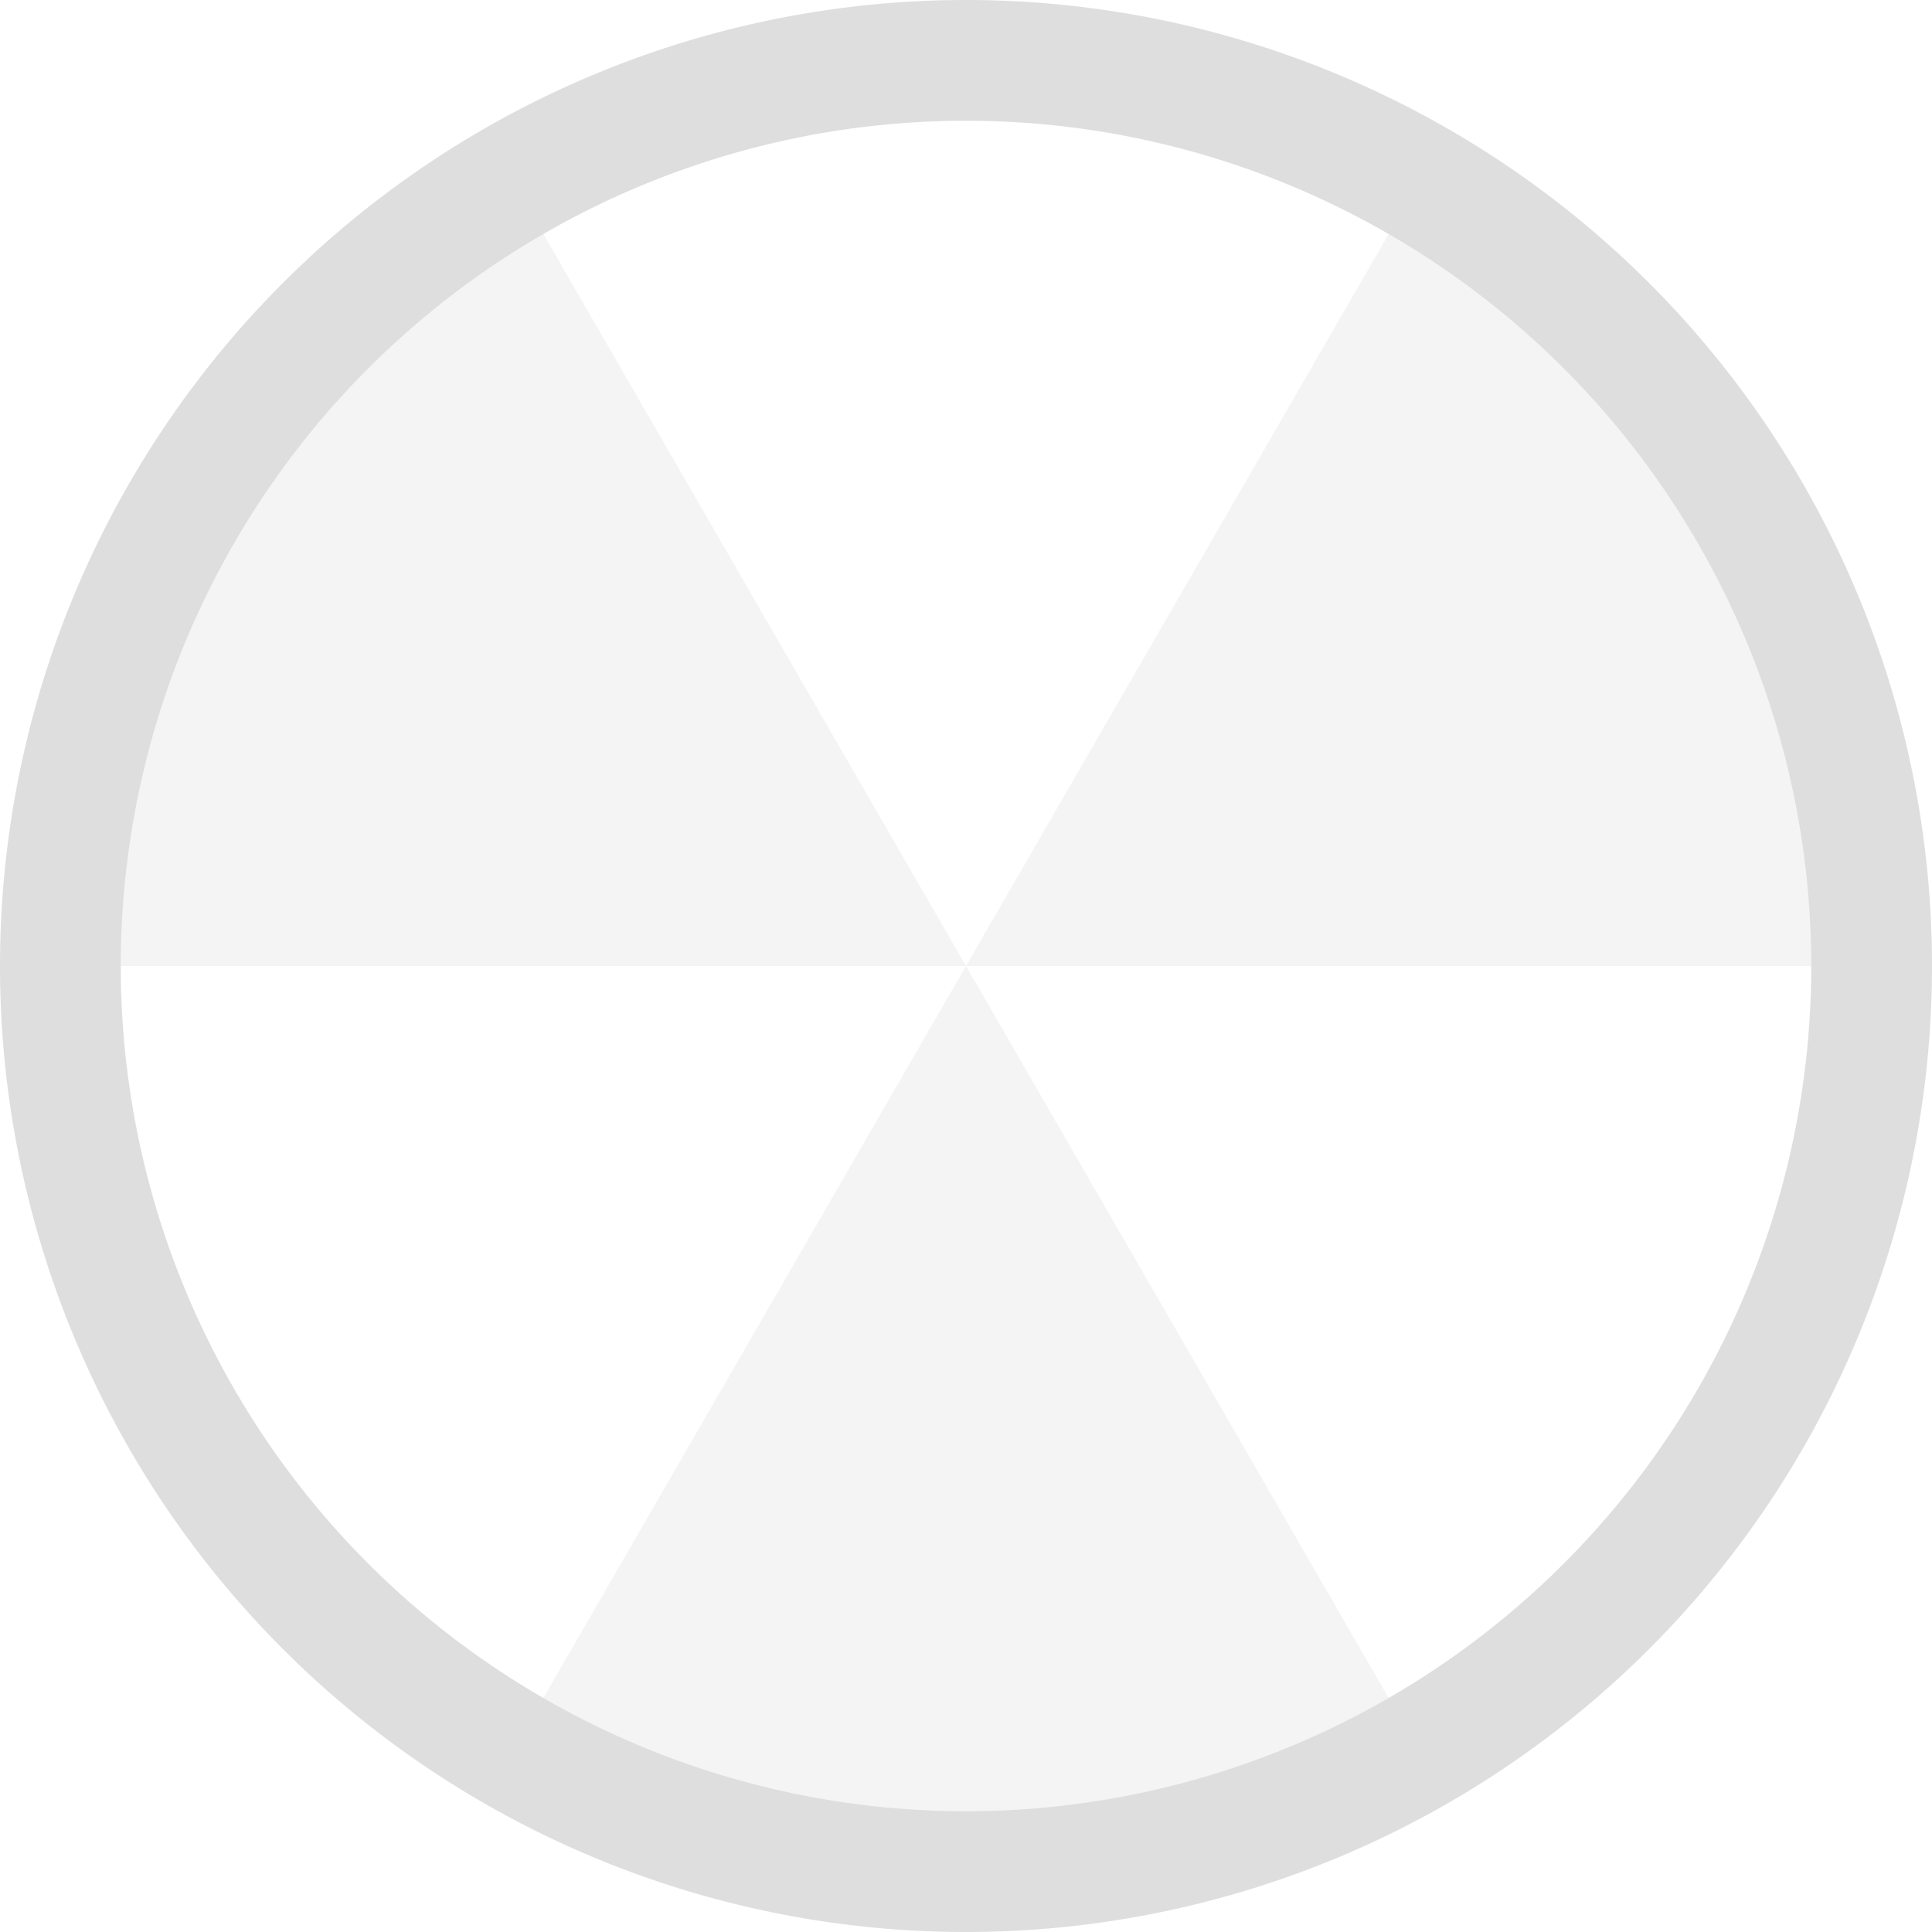 <svg width="16" height="16" version="1.1" xmlns="http://www.w3.org/2000/svg">
 <path d="m4.427 1.812a7.146 7.146 0 0 0-3.573 6.188h7.146zm3.573 6.188h7.146a7.146 7.146 0 0 0-3.573-6.188zm0 0-3.573 6.188a7.146 7.146 0 0 0 7.146 0z" fill="#dedede" opacity=".35" stroke-width=".752"/>
 <path d="m8 0a8 8 0 0 0-8 8 8 8 0 0 0 8 8 8 8 0 0 0 8-8 8 8 0 0 0-8-8zm0 1a7 7 0 0 1 7 7 7 7 0 0 1-7 7 7 7 0 0 1-7-7 7 7 0 0 1 7-7z" fill="#dedede" stroke-linecap="round" stroke-linejoin="round" stroke-width="1.6"/>
</svg>

